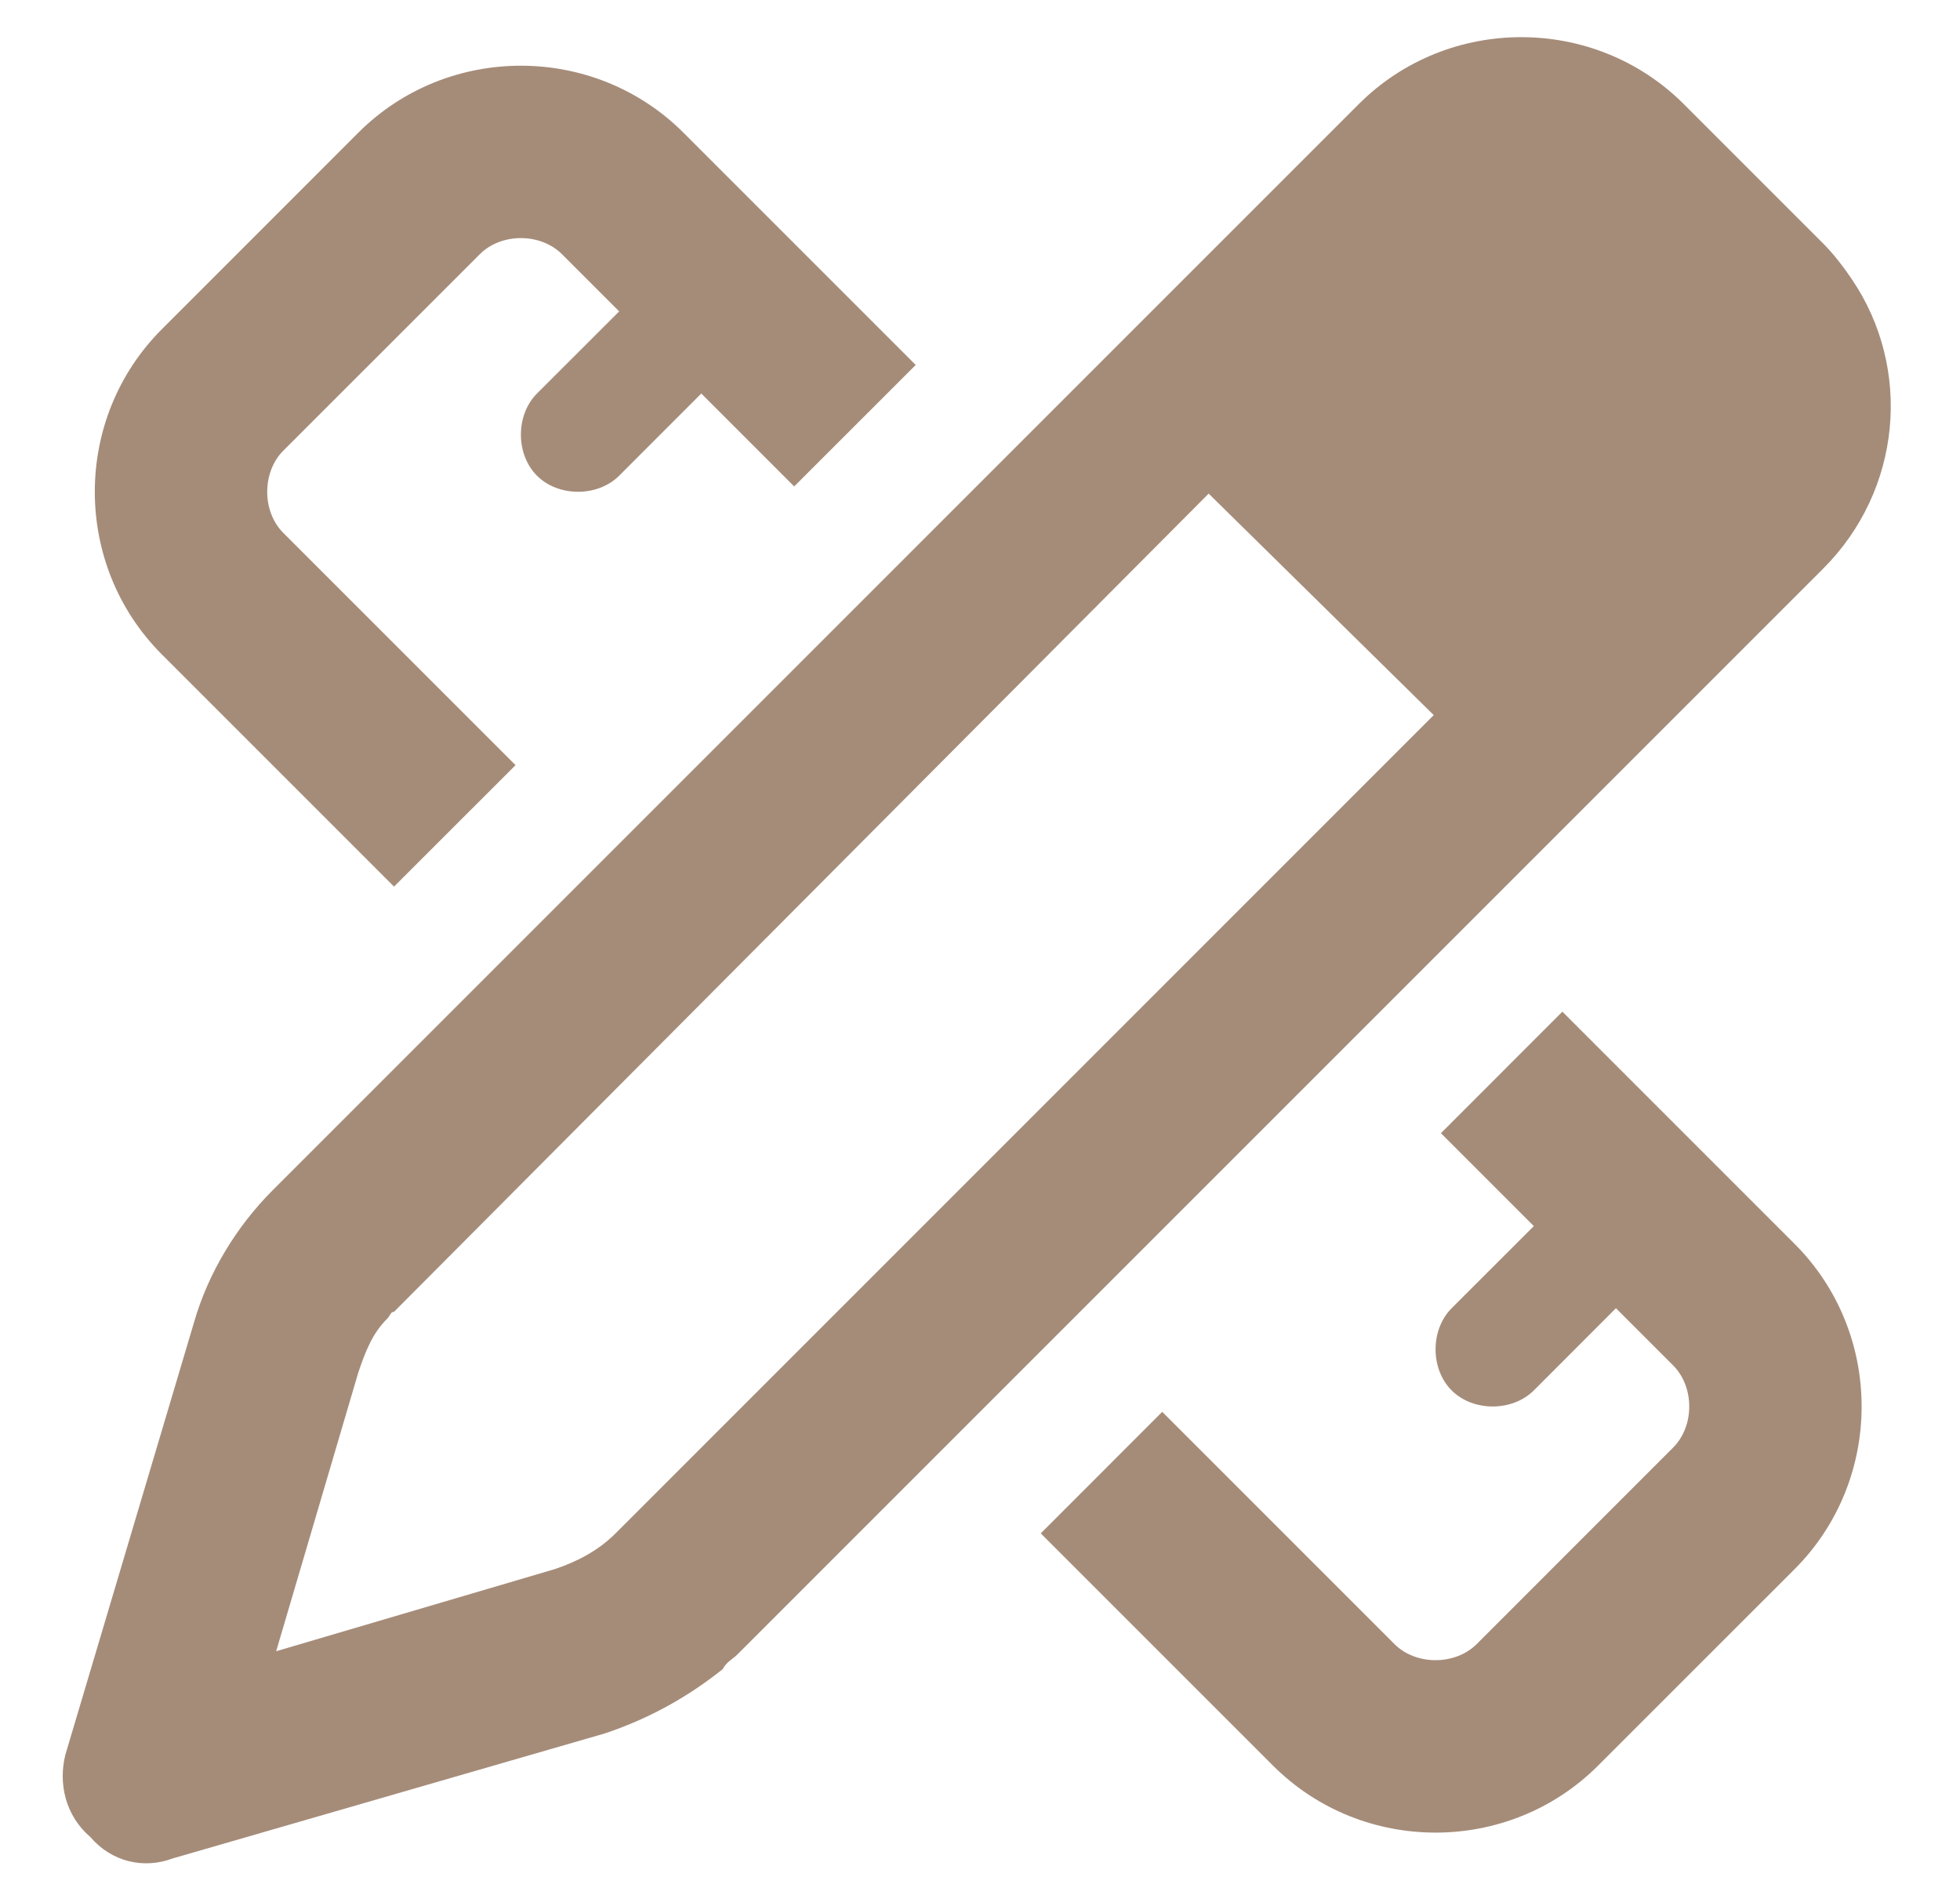 <svg width="30" height="29" viewBox="0 0 30 29" fill="none" xmlns="http://www.w3.org/2000/svg">
<path d="M27.469 19.039C28.836 20.406 28.836 22.648 27.469 24.016L24.461 27.023C23.094 28.391 20.852 28.391 19.484 27.023L15.93 23.469L17.789 21.609L21.344 25.164C21.672 25.492 22.273 25.492 22.602 25.164L25.609 22.156C25.938 21.828 25.938 21.227 25.609 20.898L24.734 20.023L23.477 21.281C23.148 21.609 22.547 21.609 22.219 21.281C21.891 20.953 21.891 20.352 22.219 20.023L23.477 18.766L22.055 17.344L23.914 15.484L27.469 19.039ZM6.031 13.57L2.477 10.016C1.109 8.648 1.109 6.406 2.477 5.039L5.484 2.031C6.852 0.664 9.094 0.664 10.461 2.031L14.016 5.586L12.156 7.445L10.734 6.023L9.477 7.281C9.148 7.609 8.547 7.609 8.219 7.281C7.891 6.953 7.891 6.352 8.219 6.023L9.477 4.766L8.602 3.891C8.273 3.562 7.672 3.562 7.344 3.891L4.336 6.898C4.008 7.227 4.008 7.828 4.336 8.156L7.891 11.711L6.031 13.57ZM4.172 18.219L20.797 1.594C22.164 0.227 24.406 0.227 25.773 1.594L27.906 3.727C28.07 3.891 28.234 4.109 28.344 4.273C29.273 5.641 29.109 7.5 27.906 8.703L11.281 25.328C11.227 25.383 11.117 25.438 11.062 25.547C10.516 25.984 9.914 26.312 9.258 26.531L2.641 28.445C2.203 28.609 1.711 28.5 1.383 28.117C1 27.789 0.891 27.297 1 26.859L2.969 20.242C3.188 19.477 3.625 18.766 4.172 18.219ZM5.484 21.008L4.227 25.273L8.492 24.016C8.82 23.906 9.148 23.742 9.422 23.469L21.945 10.945L18.5 7.555L6.031 20.078C5.977 20.078 5.977 20.133 5.922 20.188C5.703 20.406 5.594 20.68 5.484 21.008Z" fill="#A58C79"/>
</svg>
